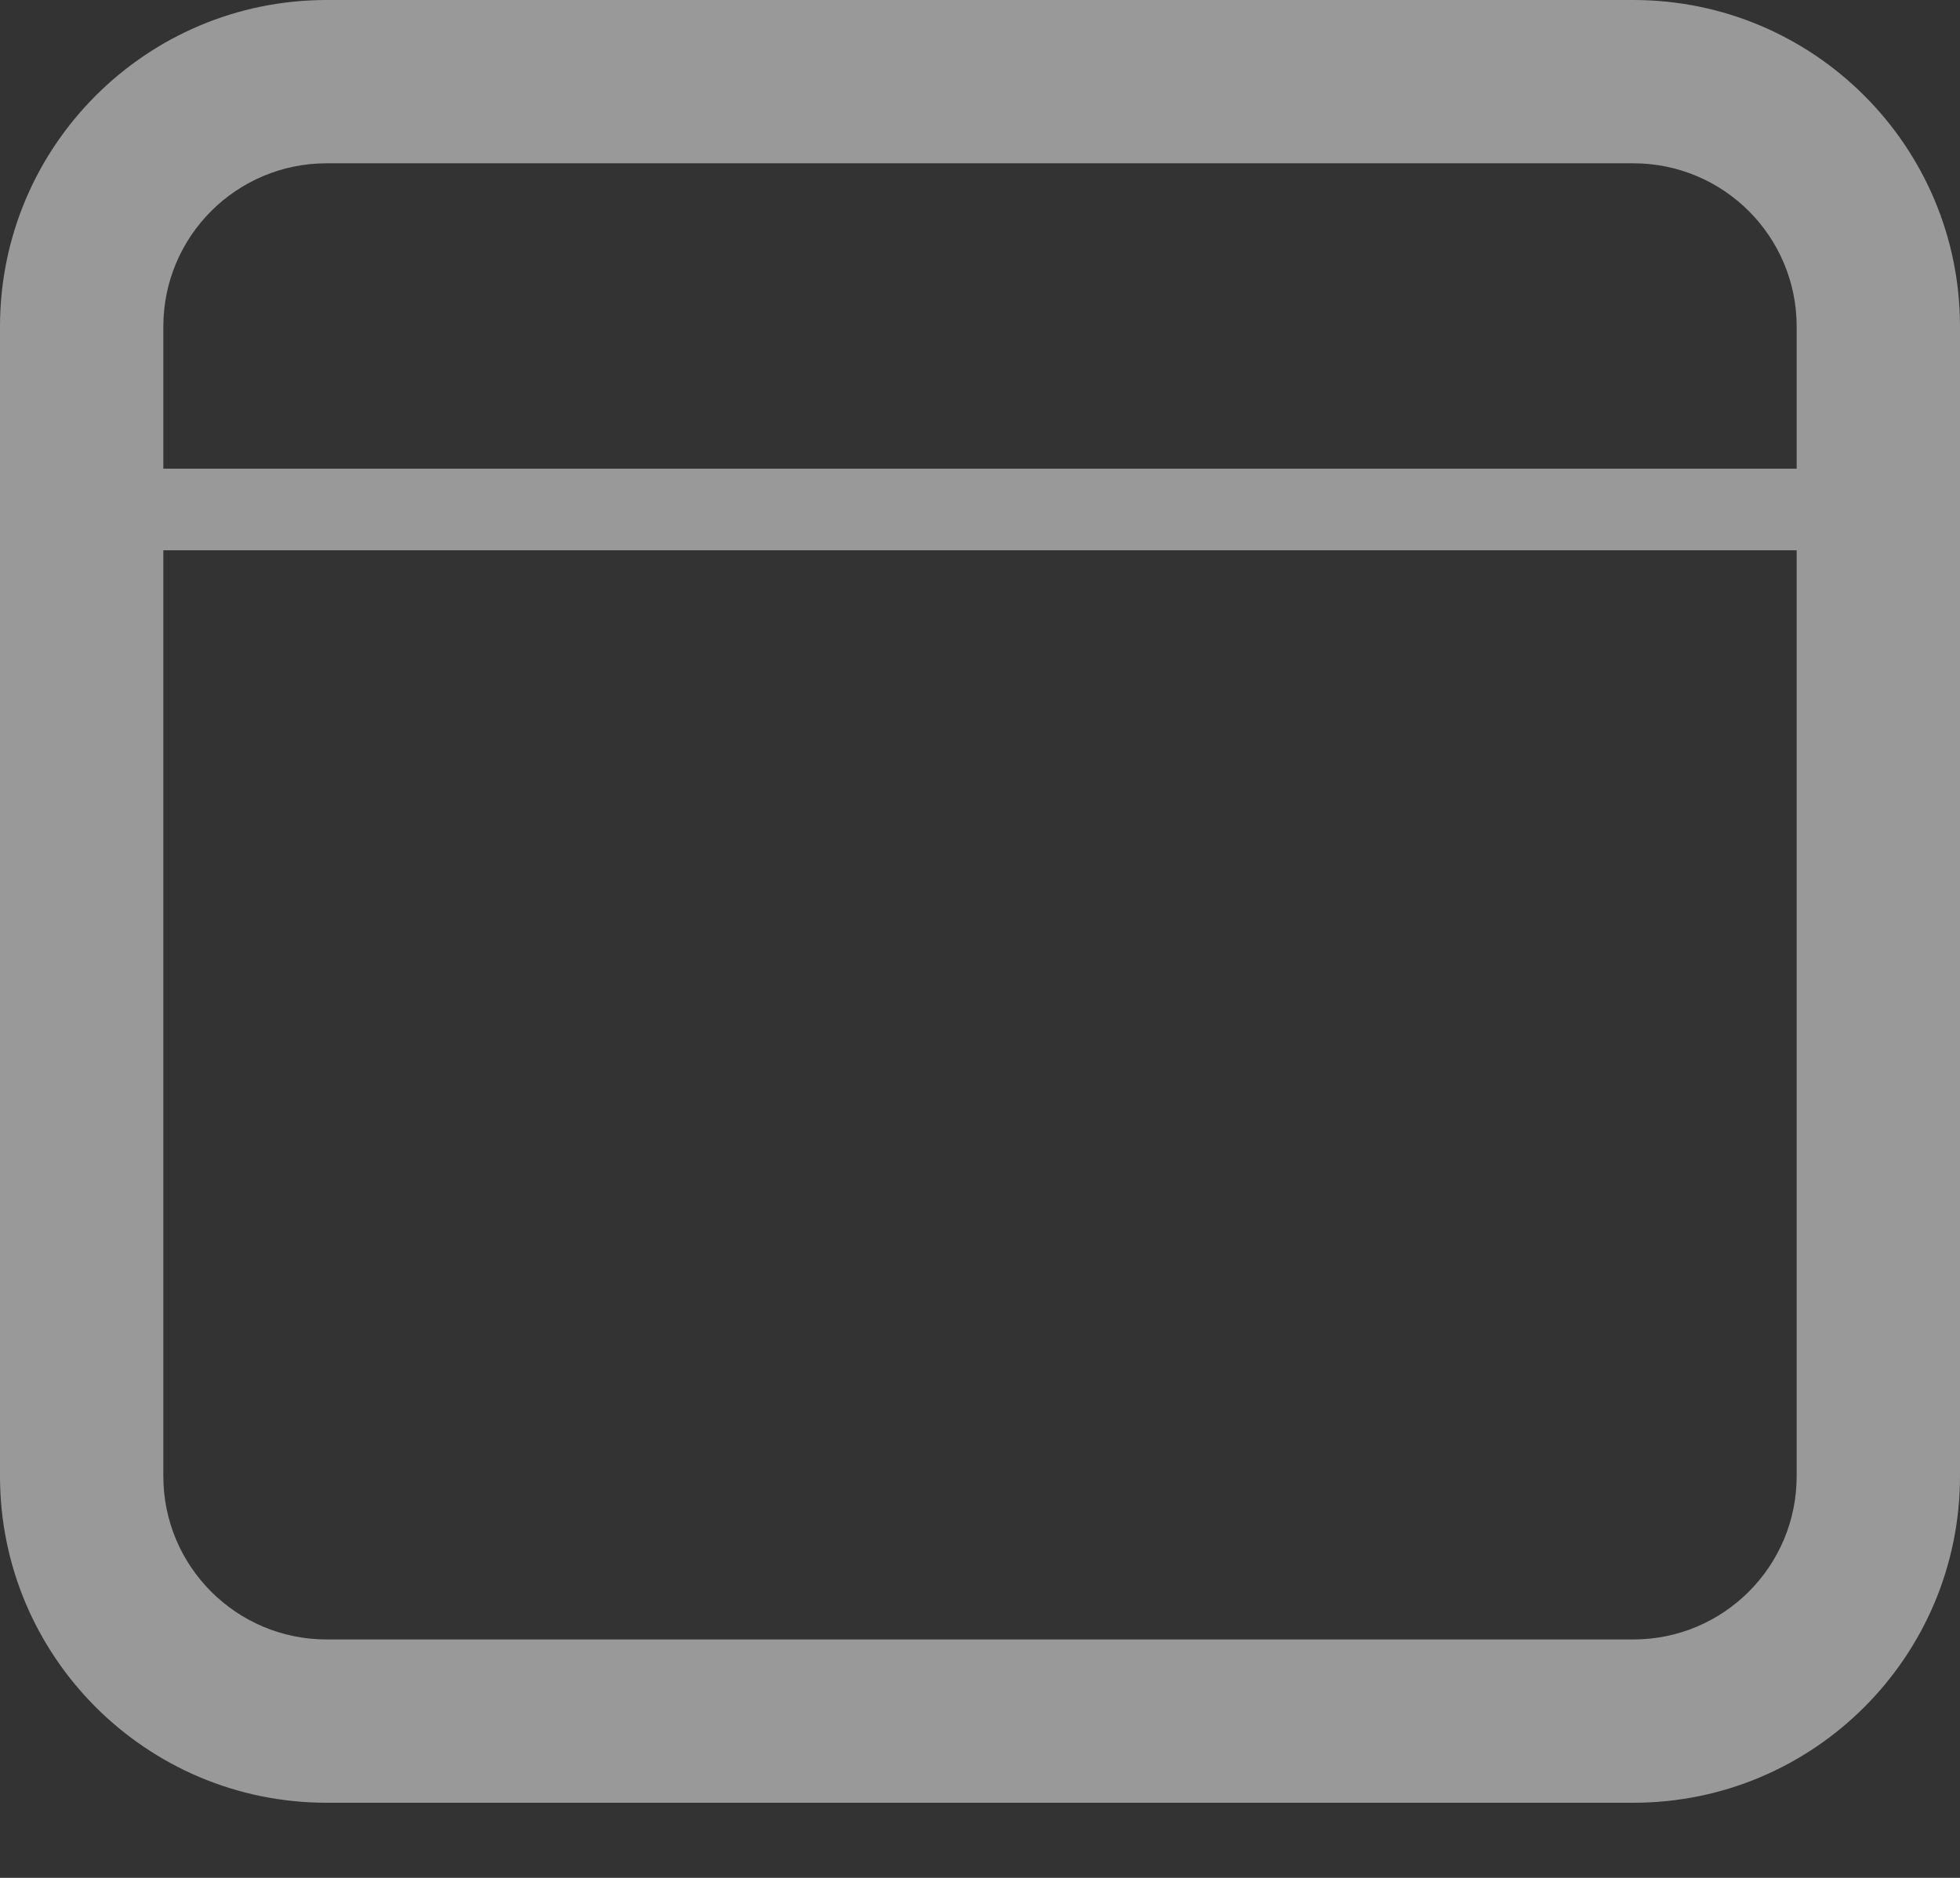 <svg width="24" height="23" viewBox="0 0 24 23" fill="none" xmlns="http://www.w3.org/2000/svg">
<rect x="0" y="0" width="24" height="23" fill="#333333" stroke="none"/>
<path fill-rule="evenodd" clip-rule="evenodd" d="M4 2H20C21.105 2 22 2.895 22 4V5.74H2V4C2 2.895 2.895 2 4 2ZM2 6.74V18.08C2 19.185 2.895 20.08 4 20.08H20C21.105 20.08 22 19.185 22 18.08V6.74H2ZM0 4C0 1.791 1.791 0 4 0H20C22.209 0 24 1.791 24 4V18.08C24 20.289 22.209 22.08 20 22.08H4C1.791 22.08 0 20.289 0 18.08V4Z" fill="white" fill-opacity="0.5"/>
</svg>
